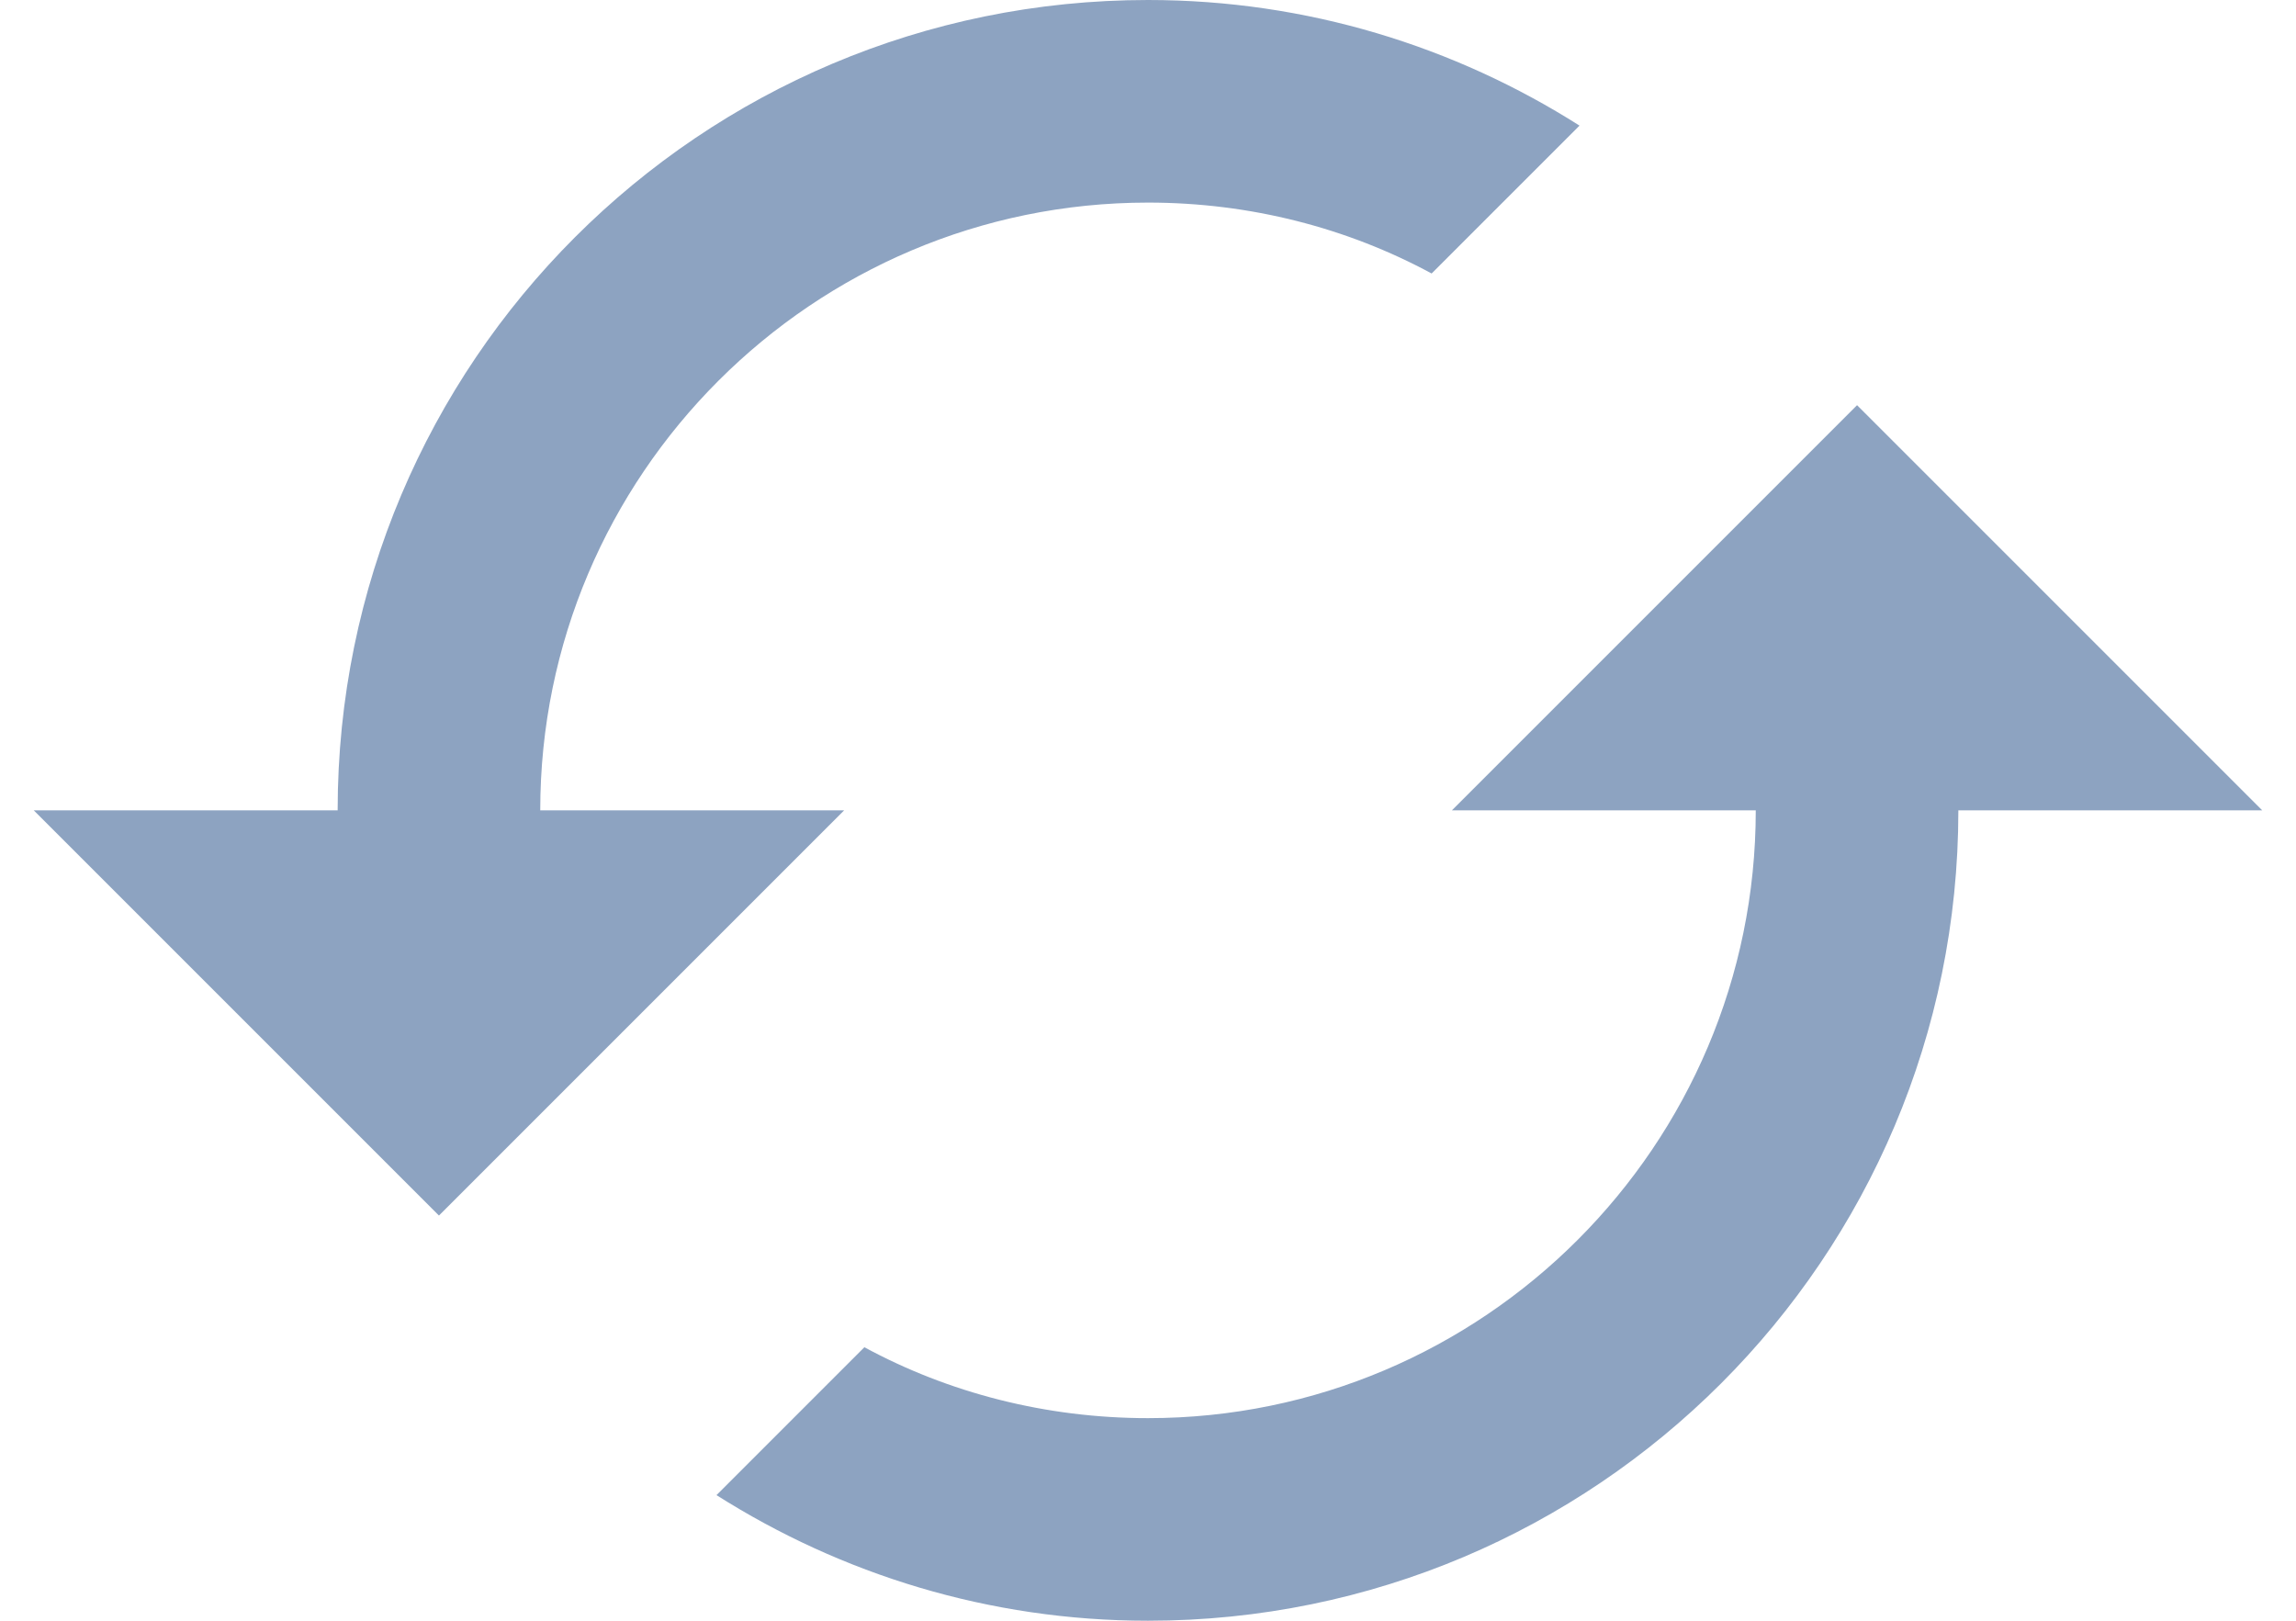 <svg width="17" height="12" viewBox="0 0 17 12" fill="none" xmlns="http://www.w3.org/2000/svg">
<path d="M13.75 3L10.75 6H13C13 8.482 10.982 10.5 8.5 10.5C7.742 10.5 7.022 10.312 6.4 9.975L5.305 11.07C6.228 11.655 7.322 12 8.5 12C11.815 12 14.5 9.315 14.5 6H16.75L13.75 3ZM4 6C4 3.518 6.018 1.5 8.5 1.5C9.258 1.5 9.977 1.688 10.6 2.025L11.695 0.93C10.773 0.345 9.678 0 8.5 0C5.185 0 2.5 2.685 2.5 6H0.25L3.25 9L6.25 6H4Z" fill="#8DA3C1"/>
</svg>
